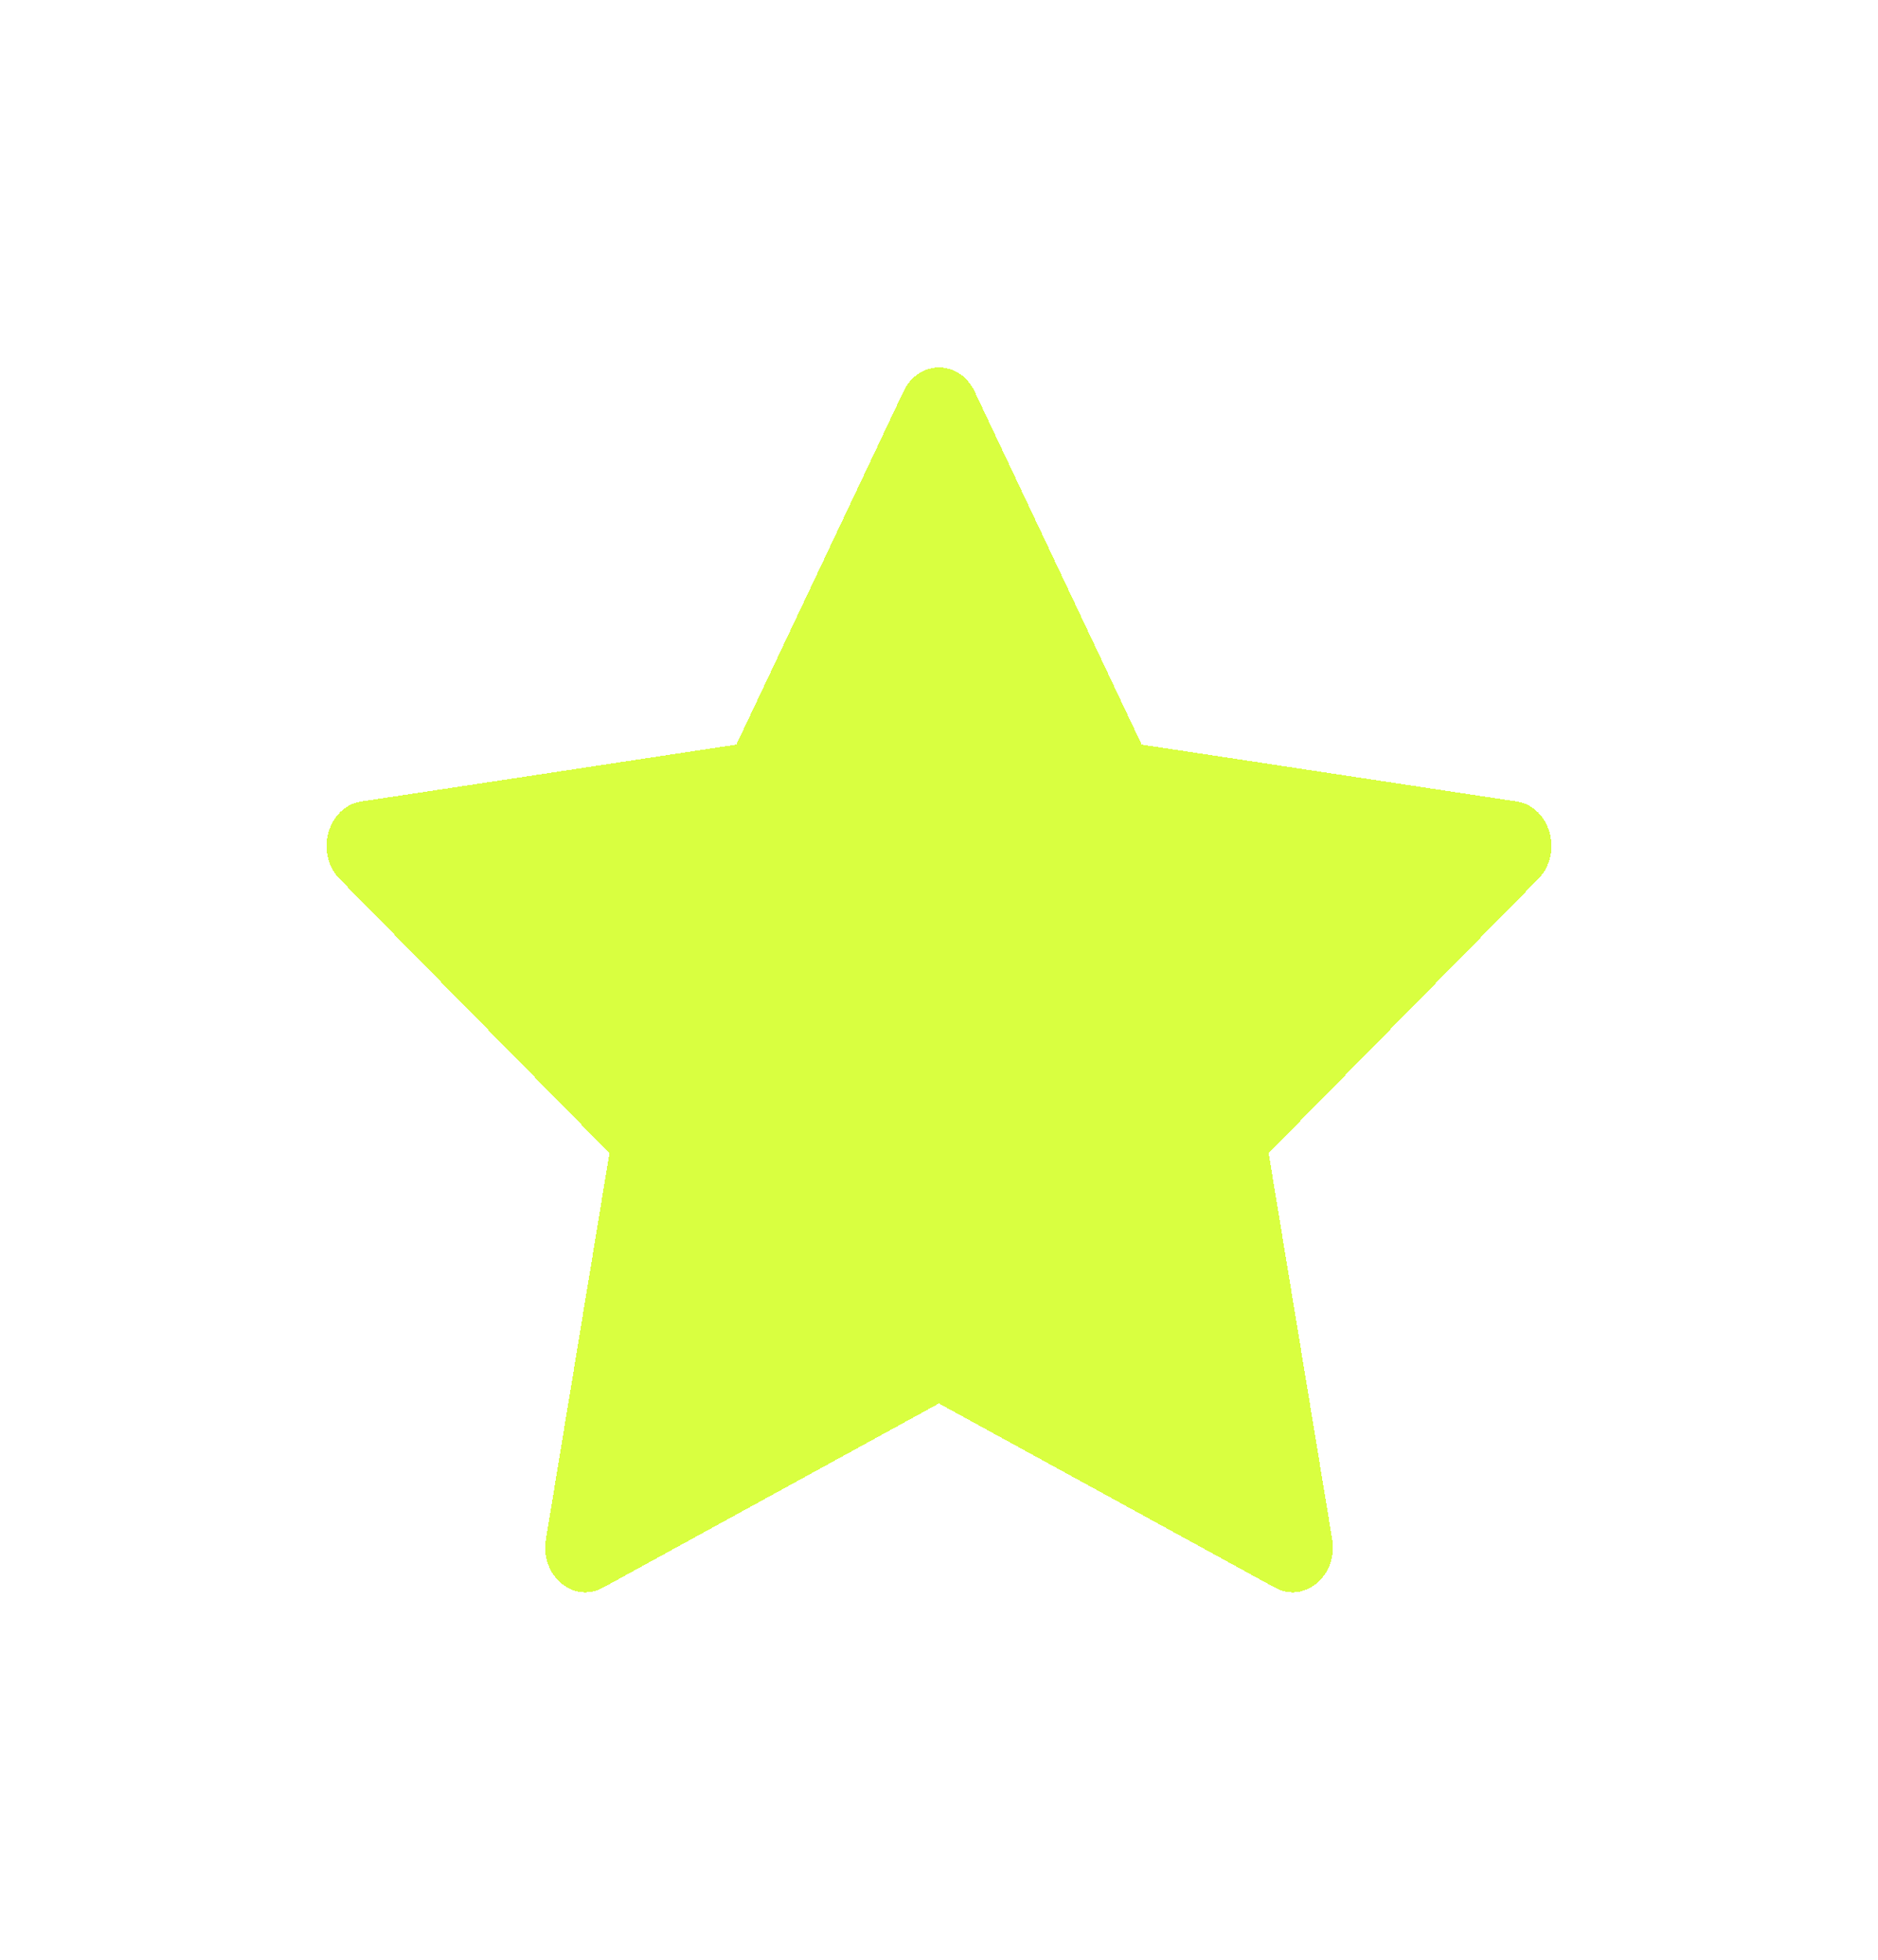<svg width="23" height="24" viewBox="0 0 23 24" fill="none" xmlns="http://www.w3.org/2000/svg">
<g id="Vector" filter="url(#filter0_d_24_67)">
<path d="M7.385 15.443C7.023 15.641 6.612 15.294 6.686 14.851L7.464 10.121L4.161 6.765C3.852 6.451 4.013 5.877 4.426 5.815L9.018 5.119L11.066 0.792C11.25 0.403 11.75 0.403 11.935 0.792L13.982 5.119L18.574 5.815C18.987 5.877 19.148 6.451 18.838 6.765L15.537 10.121L16.315 14.851C16.388 15.294 15.977 15.641 15.615 15.443L11.499 13.187L7.385 15.443Z" fill="#CCFF00" fill-opacity="0.75" shape-rendering="crispEdges"/>
</g>
<defs>
<filter id="filter0_d_24_67" x="0" y="0.5" width="23" height="23" filterUnits="userSpaceOnUse" color-interpolation-filters="sRGB">
<feFlood flood-opacity="0" result="BackgroundImageFix"/>
<feColorMatrix in="SourceAlpha" type="matrix" values="0 0 0 0 0 0 0 0 0 0 0 0 0 0 0 0 0 0 127 0" result="hardAlpha"/>
<feOffset dy="4"/>
<feGaussianBlur stdDeviation="2"/>
<feComposite in2="hardAlpha" operator="out"/>
<feColorMatrix type="matrix" values="0 0 0 0 0 0 0 0 0 0 0 0 0 0 0 0 0 0 0.25 0"/>
<feBlend mode="normal" in2="BackgroundImageFix" result="effect1_dropShadow_24_67"/>
<feBlend mode="normal" in="SourceGraphic" in2="effect1_dropShadow_24_67" result="shape"/>
</filter>
</defs>
</svg>
